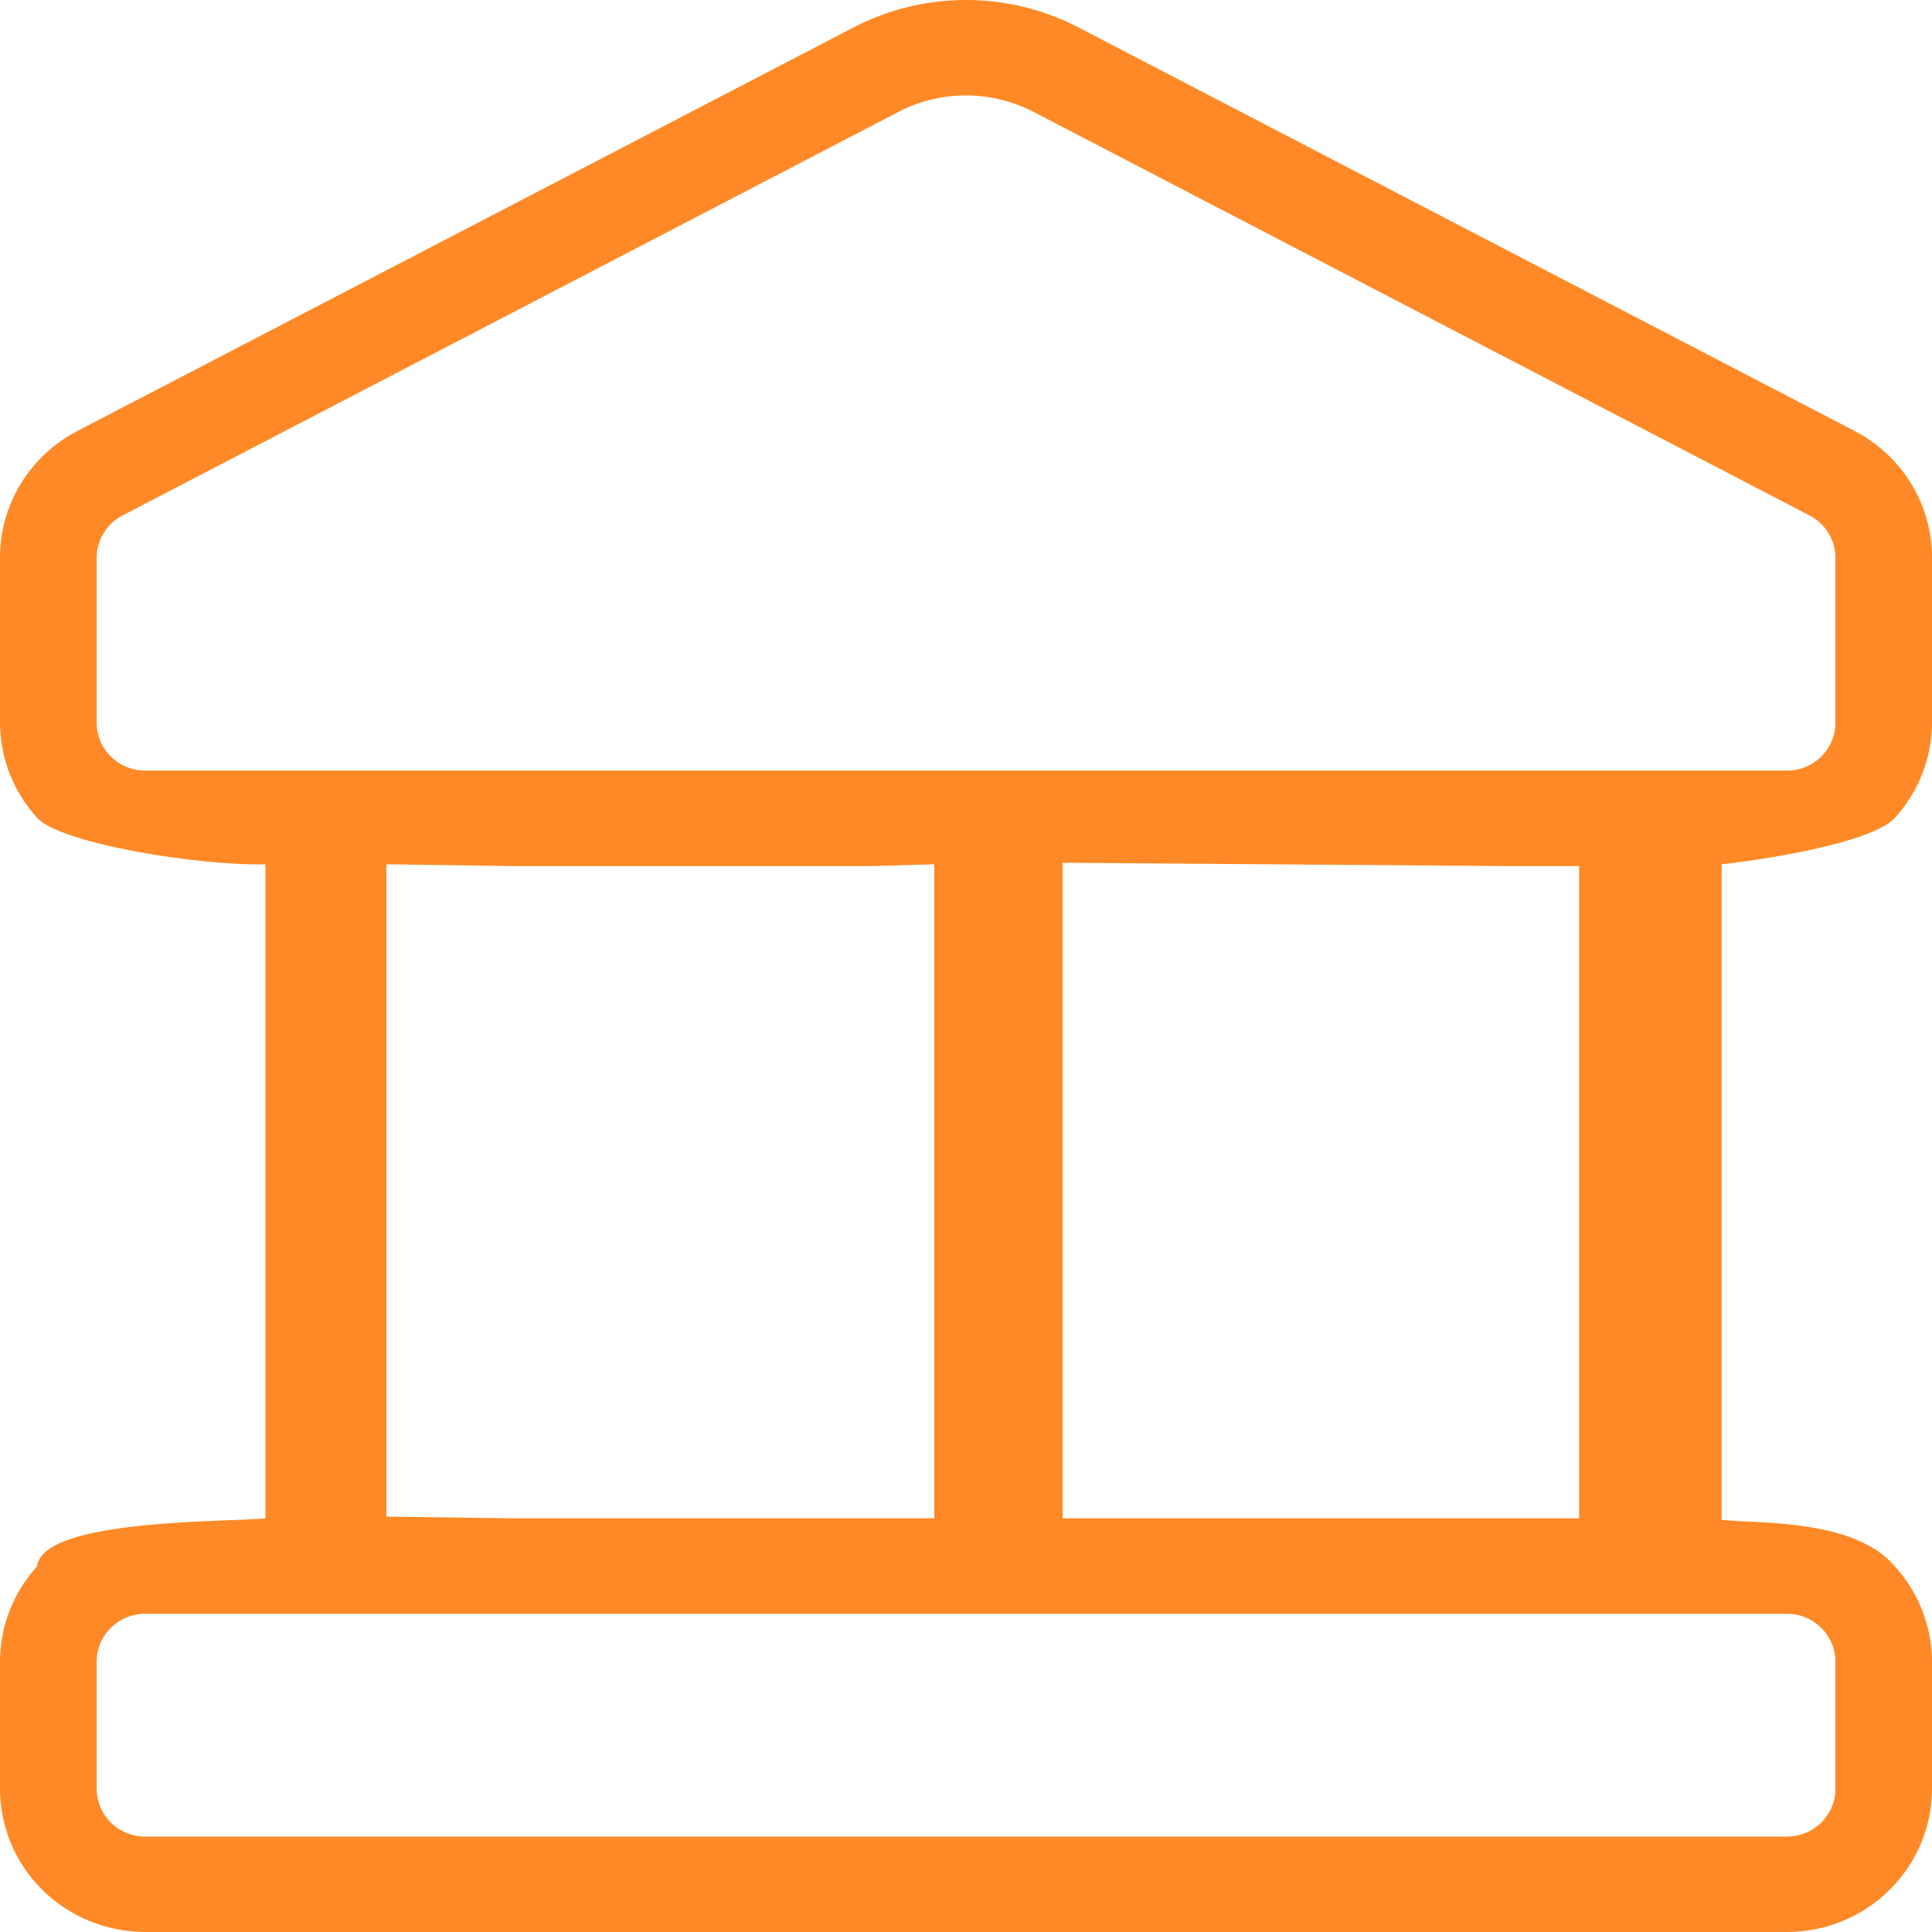 <svg width="20" height="20" viewBox="0 0 20 20" fill="none" xmlns="http://www.w3.org/2000/svg">
<path id="Vector" d="M1.501 20H18.5C18.898 19.999 19.279 19.843 19.56 19.565C19.841 19.287 20 18.911 20 18.518V17.2C19.999 16.837 19.862 16.486 19.616 16.216C19.2 15.718 18.188 15.774 17.823 15.734V8.947C18.188 8.908 19.37 8.736 19.616 8.466C19.862 8.196 19.999 7.845 20 7.482V5.774C20.001 5.504 19.926 5.239 19.785 5.008C19.644 4.777 19.442 4.588 19.2 4.462L11.164 0.284C10.435 -0.095 9.565 -0.095 8.836 0.284L0.8 4.462C0.558 4.588 0.356 4.777 0.215 5.008C0.074 5.239 -0.001 5.504 1.62919e-05 5.774V7.483C0.002 7.846 0.138 8.196 0.384 8.466C0.63 8.736 2.083 8.966 2.748 8.947V15.718C2.382 15.758 0.439 15.718 0.384 16.214C0.138 16.485 0.001 16.835 0 17.198V18.516C0 18.909 0.158 19.287 0.439 19.565C0.721 19.843 1.103 19.999 1.501 20ZM1.001 7.483V5.774C1.001 5.591 1.103 5.422 1.267 5.337L9.301 1.158C9.738 0.931 10.261 0.931 10.699 1.158L18.734 5.337C18.898 5.422 19 5.591 19 5.774V7.483C19 7.756 18.776 7.977 18.5 7.977H1.501C1.225 7.977 1.001 7.756 1.001 7.483ZM16.347 8.966V15.718H15.667V8.966H16.347ZM15.667 8.966V15.718H11V8.931L15.667 8.966ZM9.671 8.947V15.718H9V8.966L9.671 8.947ZM9 8.966V15.718H5.334V12.342V8.966H9ZM5.334 8.966V12.342V15.718L4 15.7V8.947L5.334 8.966ZM1.001 17.201C1.001 16.928 1.224 16.706 1.501 16.706H18.5C18.776 16.706 19 16.928 19 17.201V18.518C19 18.791 18.776 19.012 18.5 19.012H1.501C1.224 19.012 1.001 18.791 1.001 18.518V17.201Z" fill="#FF8926"/>
</svg>

